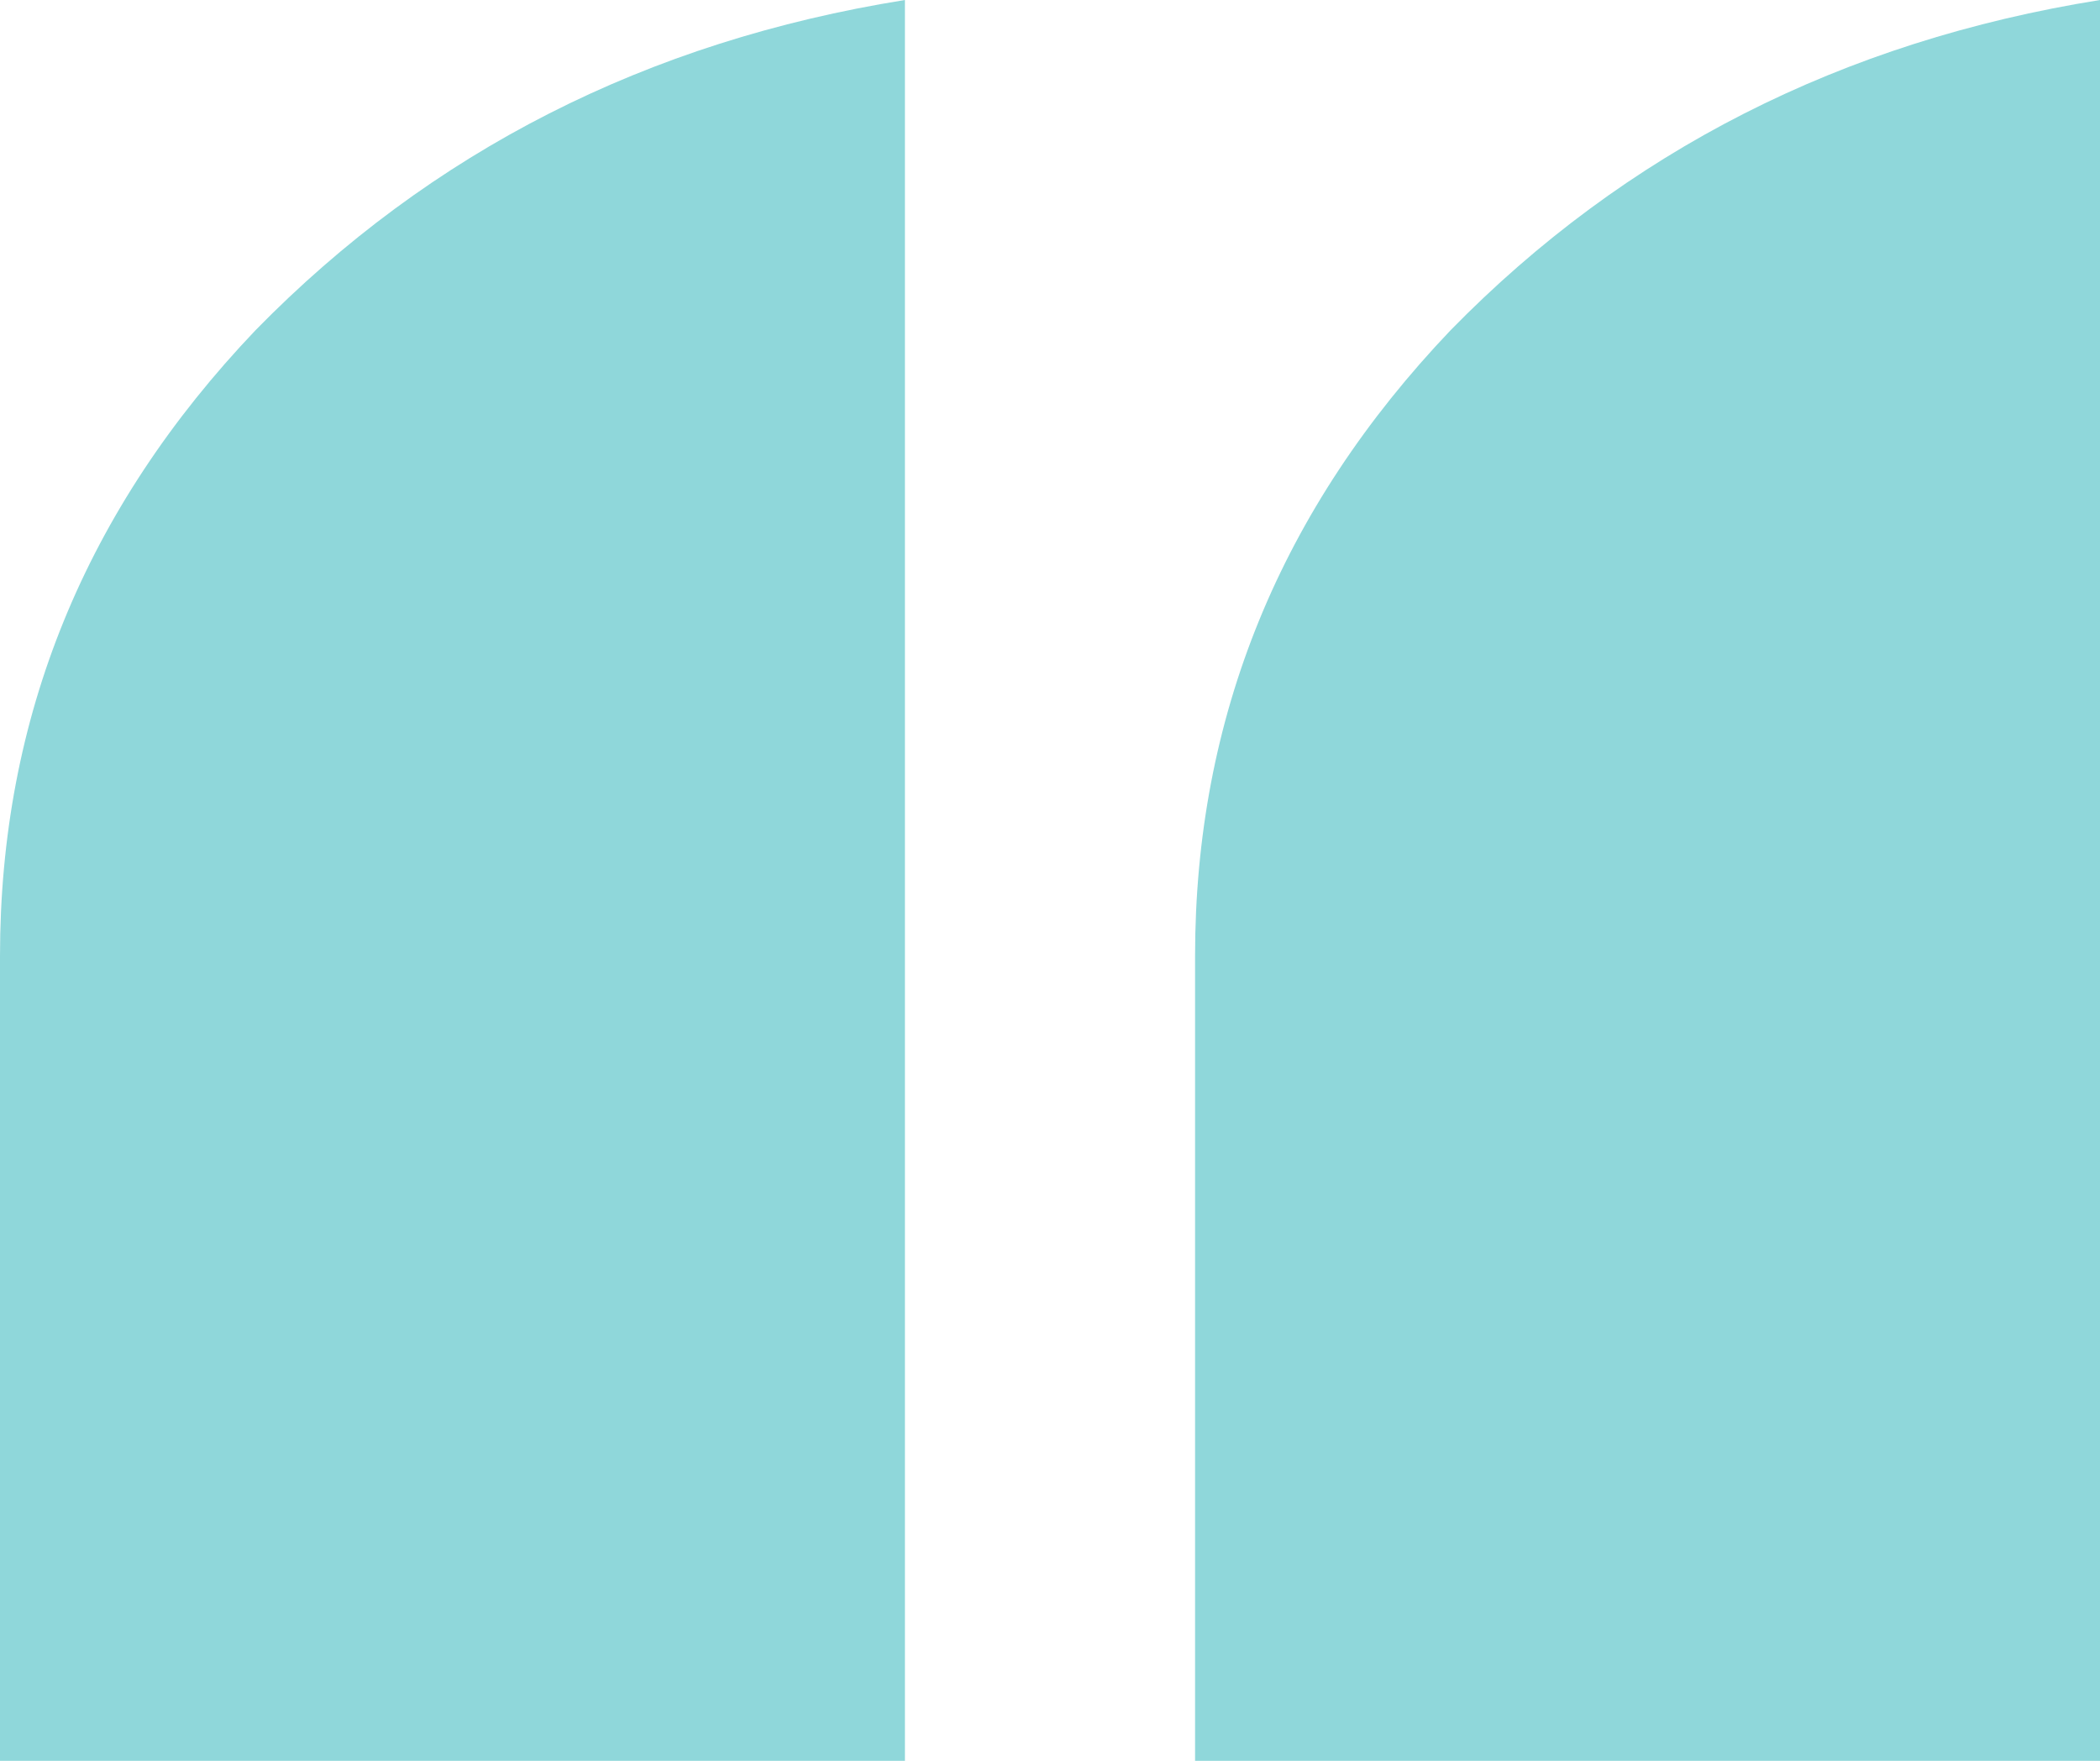 <svg width="62" height="52" viewBox="0 0 62 52" fill="none" xmlns="http://www.w3.org/2000/svg">
<path d="M26.717 52H0V28.234C0 21.193 2.515 15.031 7.546 9.75C12.713 4.469 19.103 1.219 26.717 0V52ZM62 52H35.283V28.234C35.283 21.193 37.798 15.031 42.829 9.75C47.996 4.469 54.386 1.219 62 0V52Z" fill="#8FD7DA"/>
</svg>
